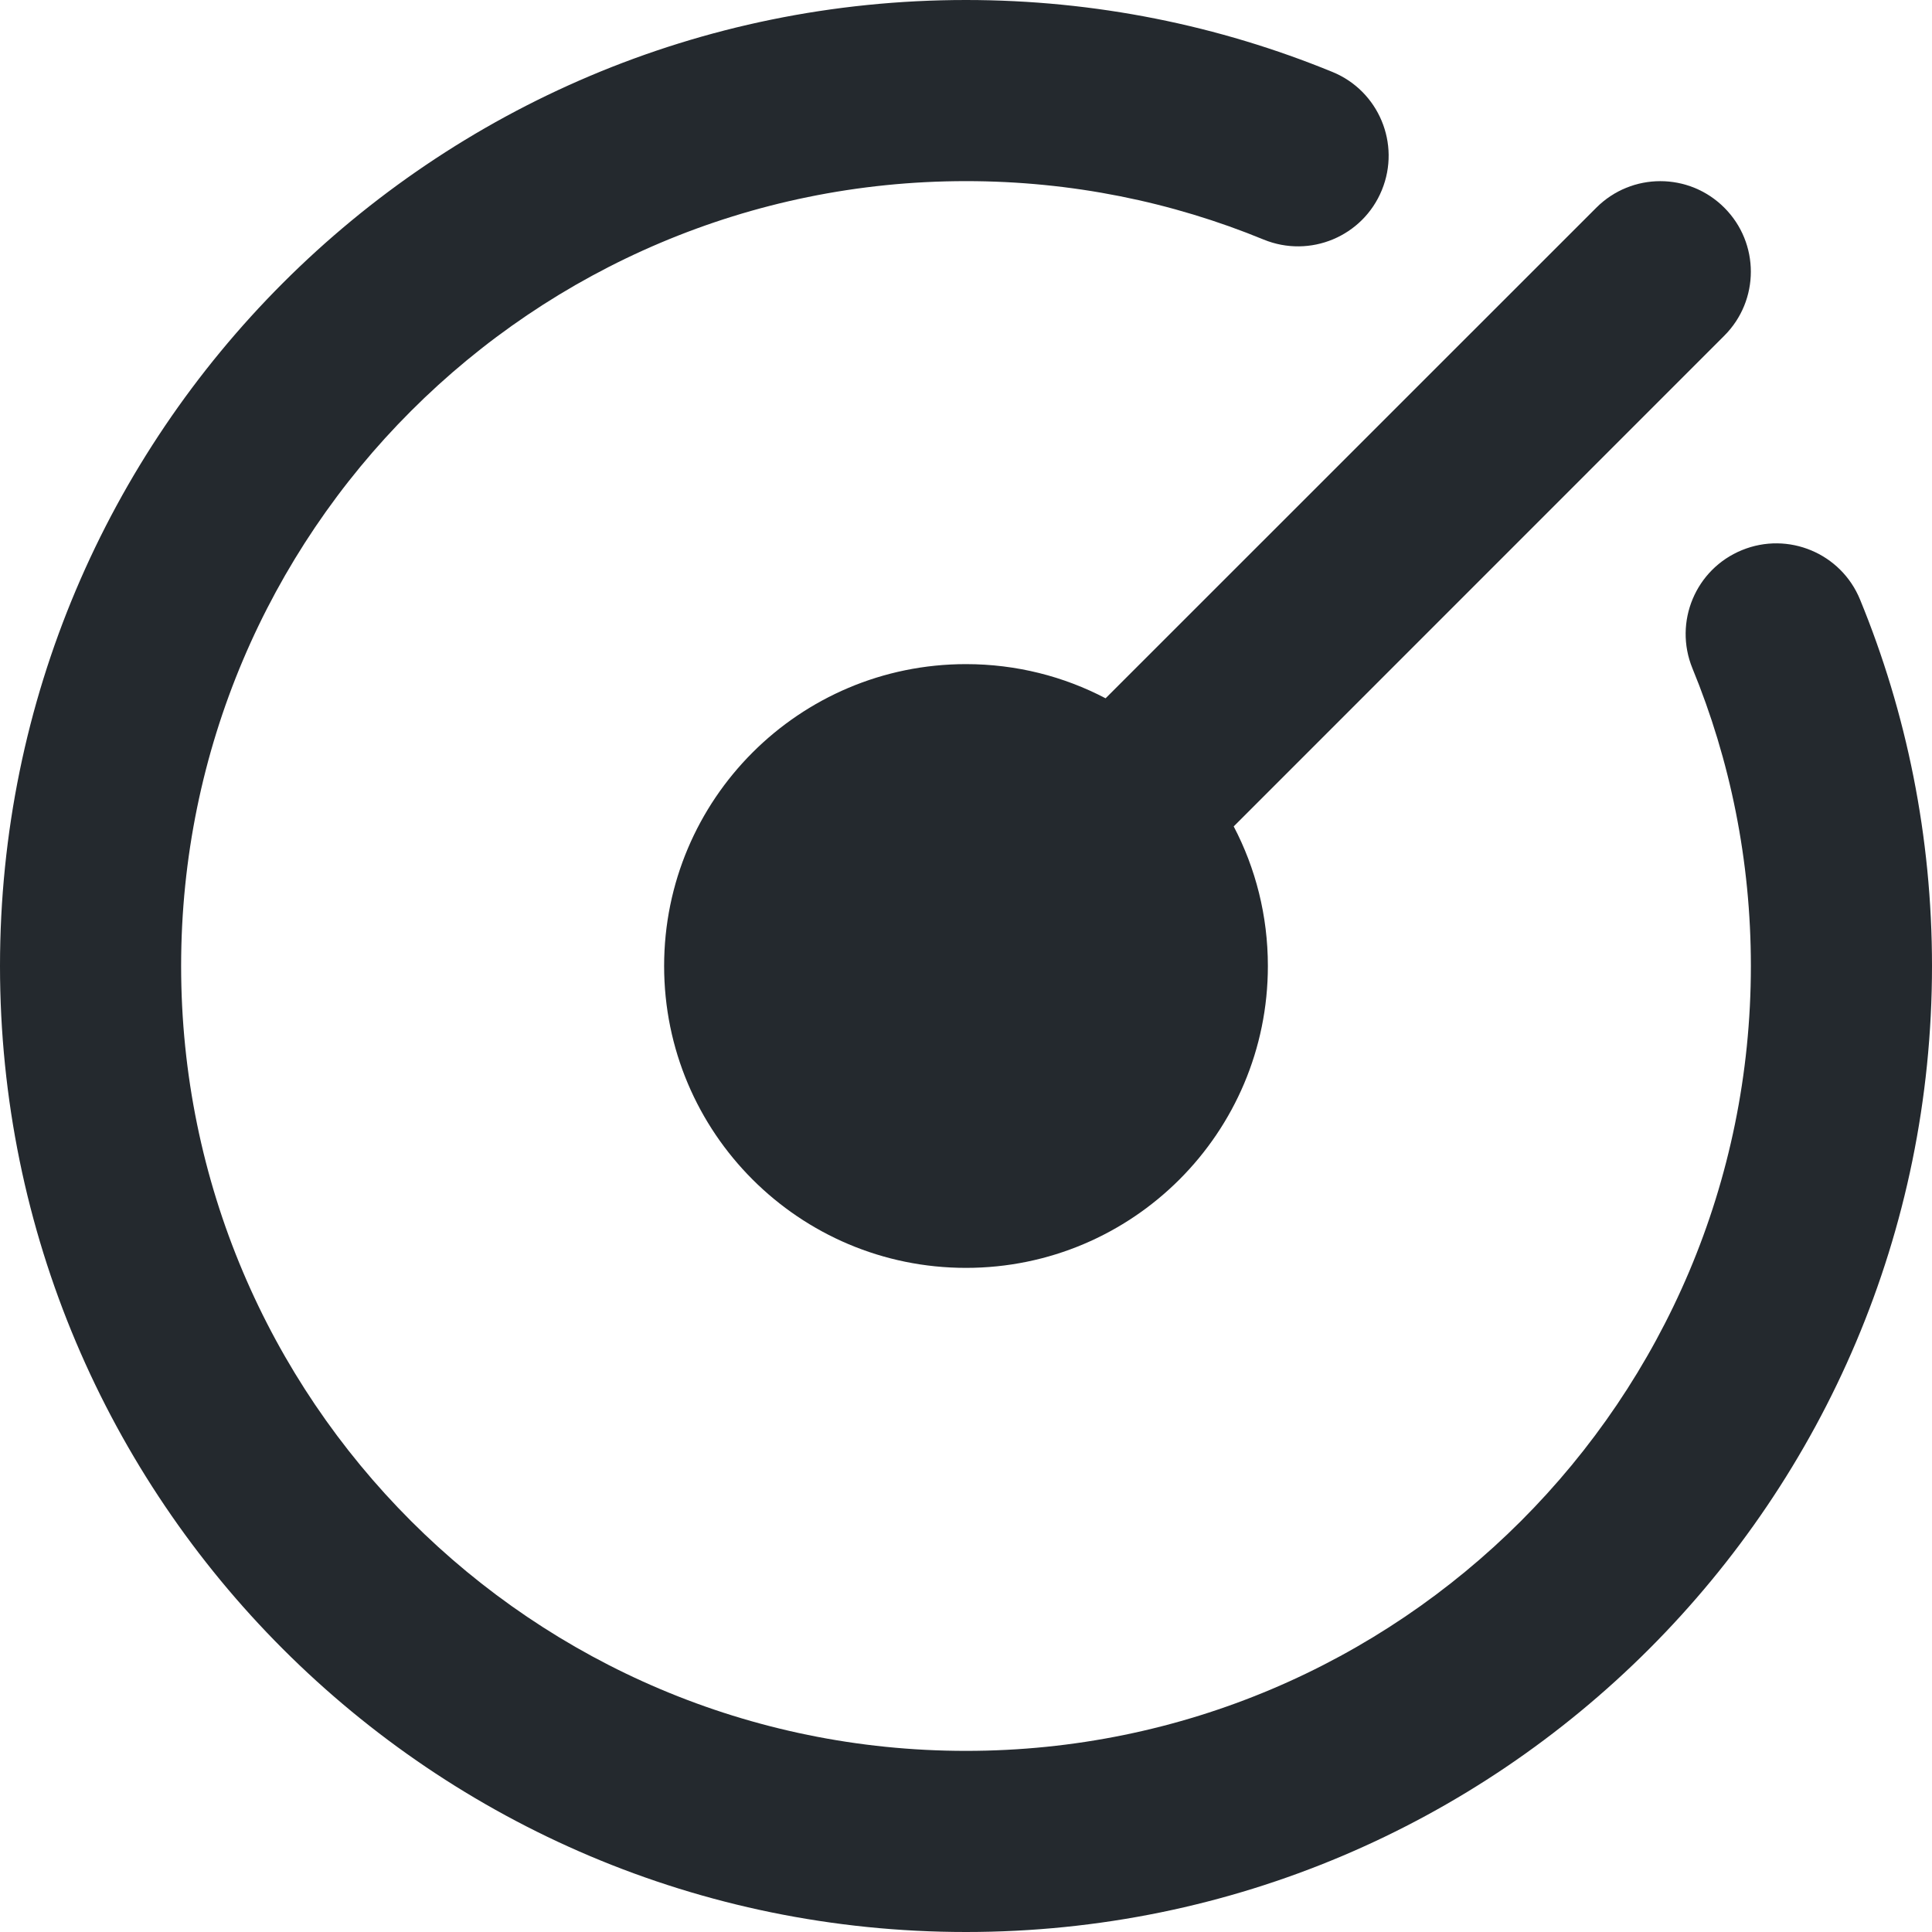 <svg width="16" height="16" viewBox="0 0 16 16" fill="none" xmlns="http://www.w3.org/2000/svg">
<path d="M1.5 8C1.5 4.41 4.41 1.5 8 1.5C8.874 1.5 9.706 1.672 10.465 1.984C10.849 2.141 11.287 1.958 11.444 1.574C11.601 1.191 11.418 0.753 11.035 0.596C10.098 0.212 9.073 0 8 0C3.582 0 0 3.582 0 8C0 12.418 3.582 16 8 16C12.418 16 16 12.418 16 8C16 6.927 15.789 5.902 15.404 4.965C15.247 4.582 14.809 4.399 14.426 4.556C14.042 4.713 13.859 5.151 14.016 5.535C14.328 6.294 14.5 7.126 14.5 8C14.5 11.59 11.59 14.5 8 14.5C4.41 14.5 1.5 11.59 1.5 8Z" fill="#24292E"/>
<path d="M14.28 2.78C14.573 2.487 14.573 2.013 14.28 1.72C13.987 1.427 13.513 1.427 13.22 1.72L9.156 5.783C8.811 5.602 8.417 5.5 8 5.5C6.619 5.5 5.5 6.619 5.5 8C5.5 9.381 6.619 10.5 8 10.5C9.381 10.5 10.5 9.381 10.5 8C10.5 7.583 10.398 7.189 10.217 6.844L14.28 2.78Z" fill="#24292E"/>
</svg>
